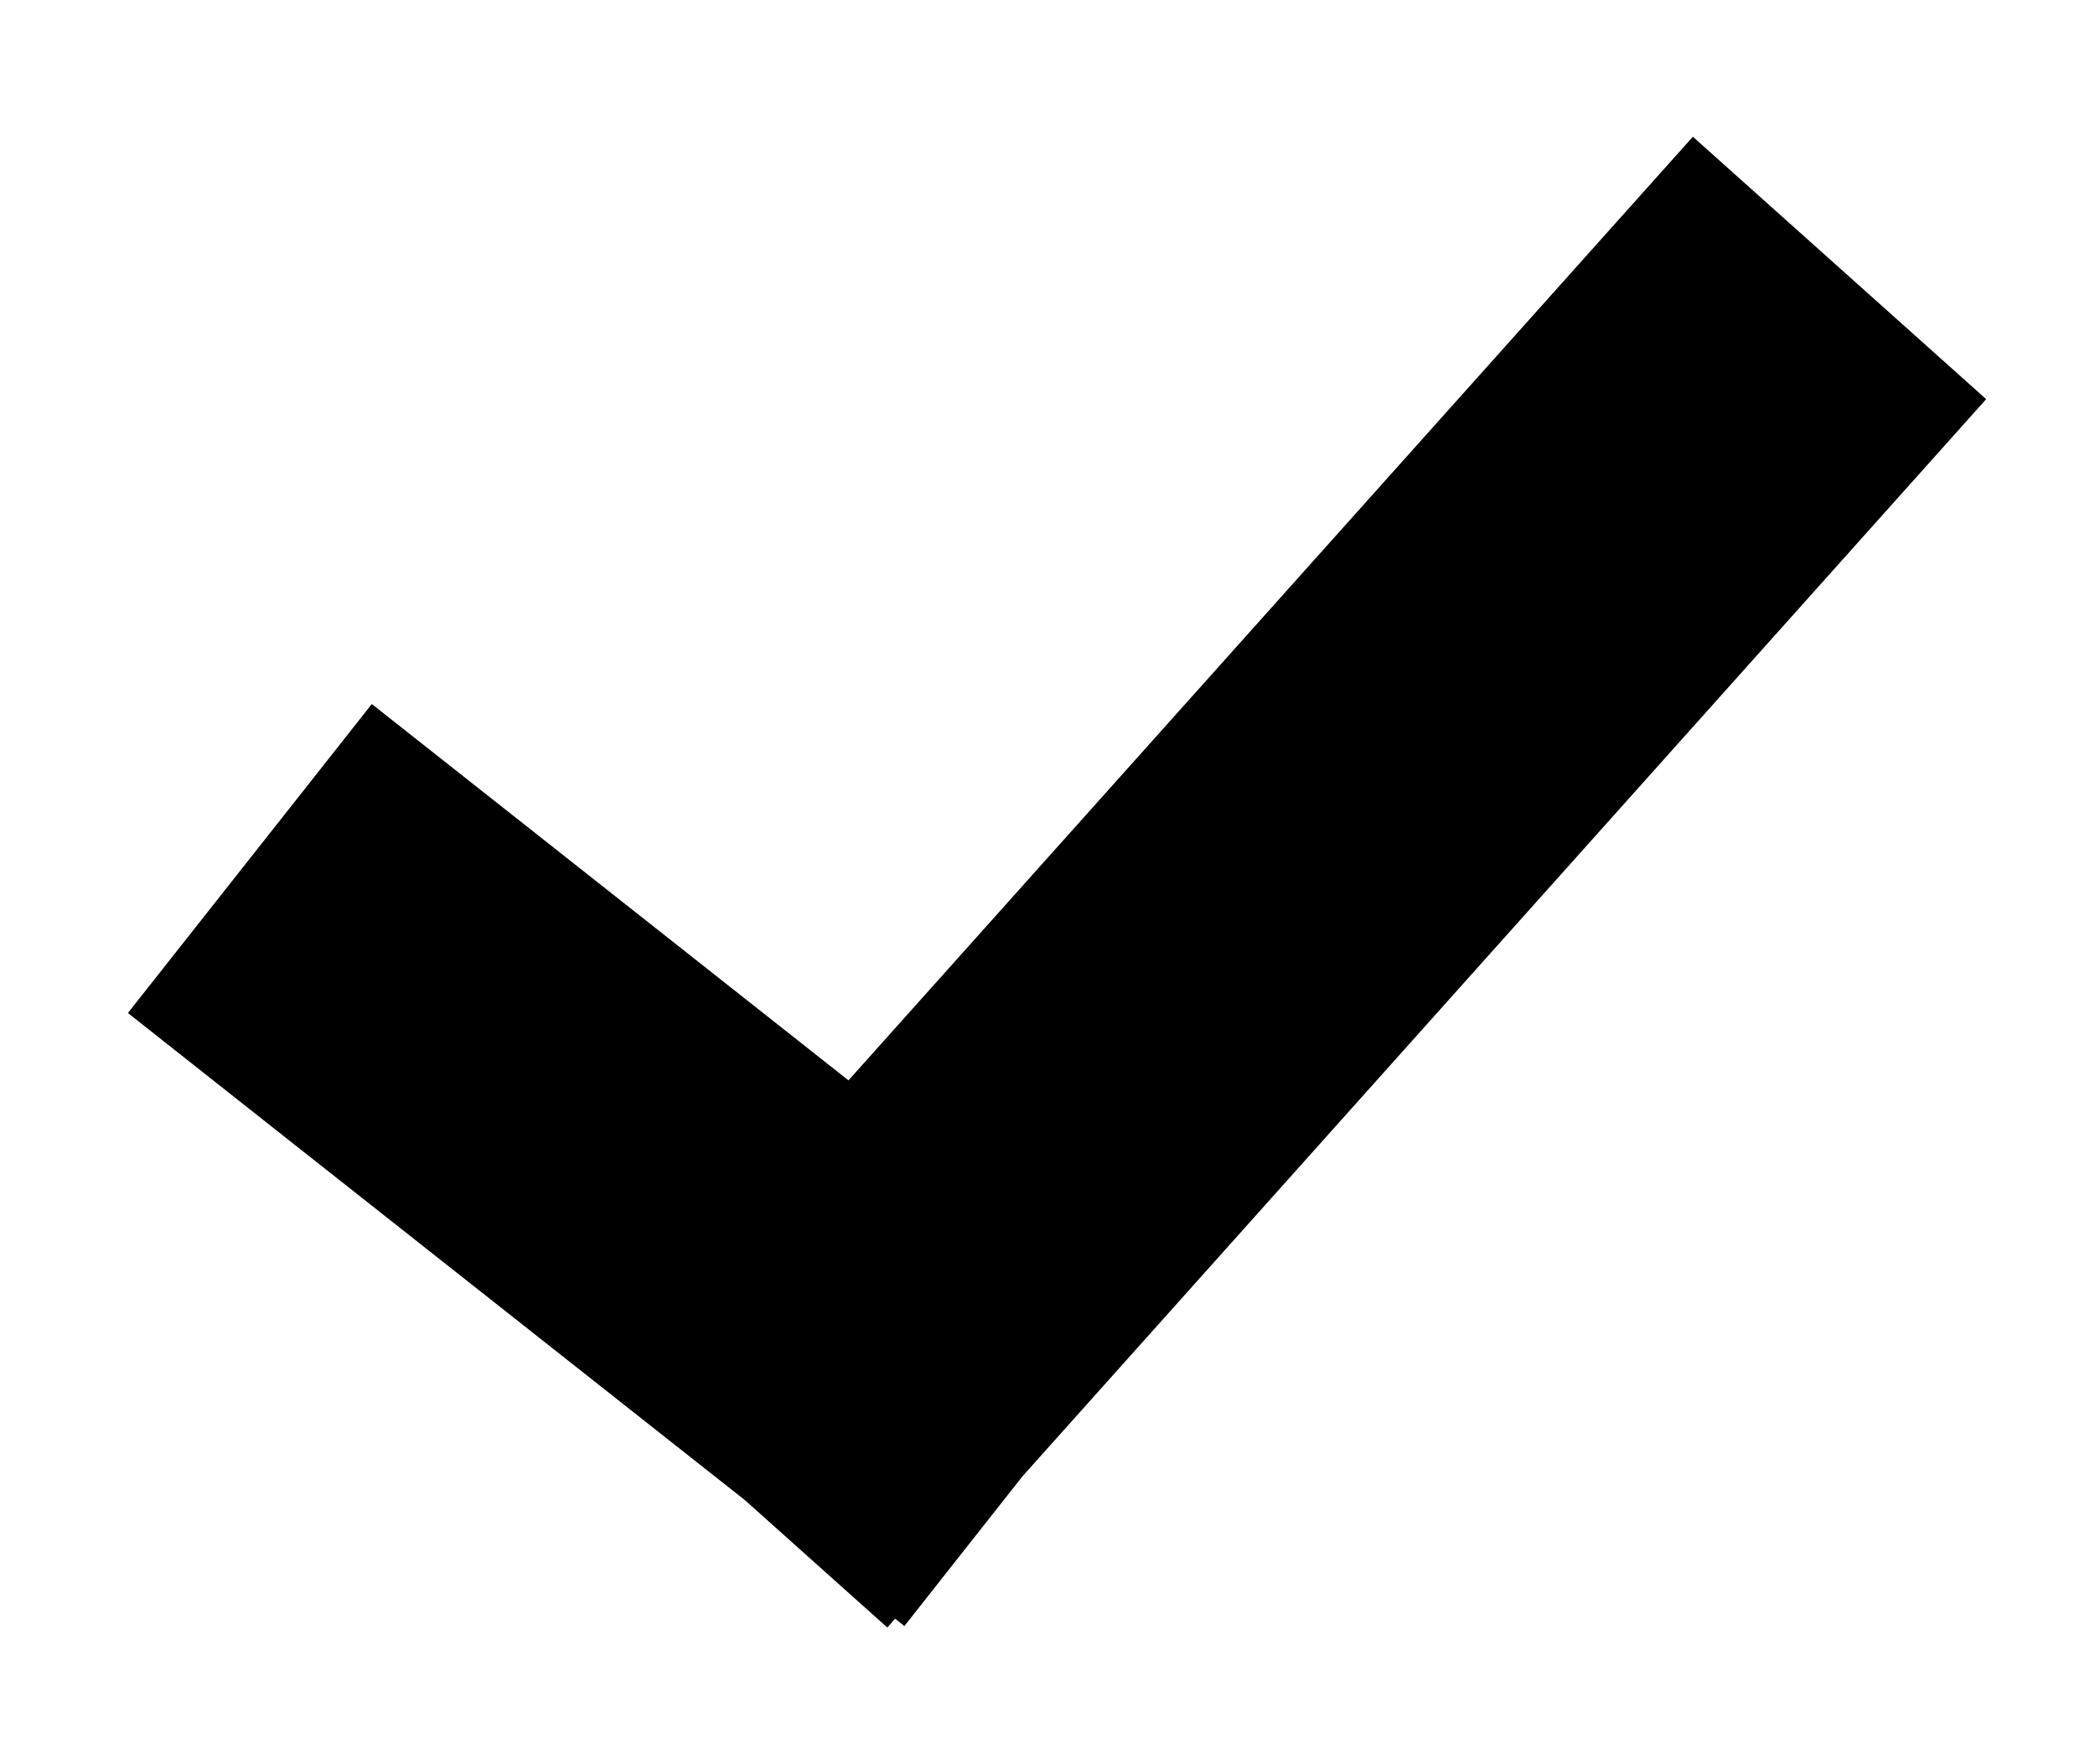<svg width="19" height="16" viewBox="0 0 19 16" xmlns="http://www.w3.org/2000/svg"><path d="M8.118 14.68l-.071.08-1.29-1.154-4.196-3.312L1.16 9.187l2.212-2.802 1.401 1.106 2.922 2.307 6.468-7.228 1.19-1.33 2.66 2.38-1.19 1.33-7.55 8.439-1.071 1.358-.084-.067z"/></svg>